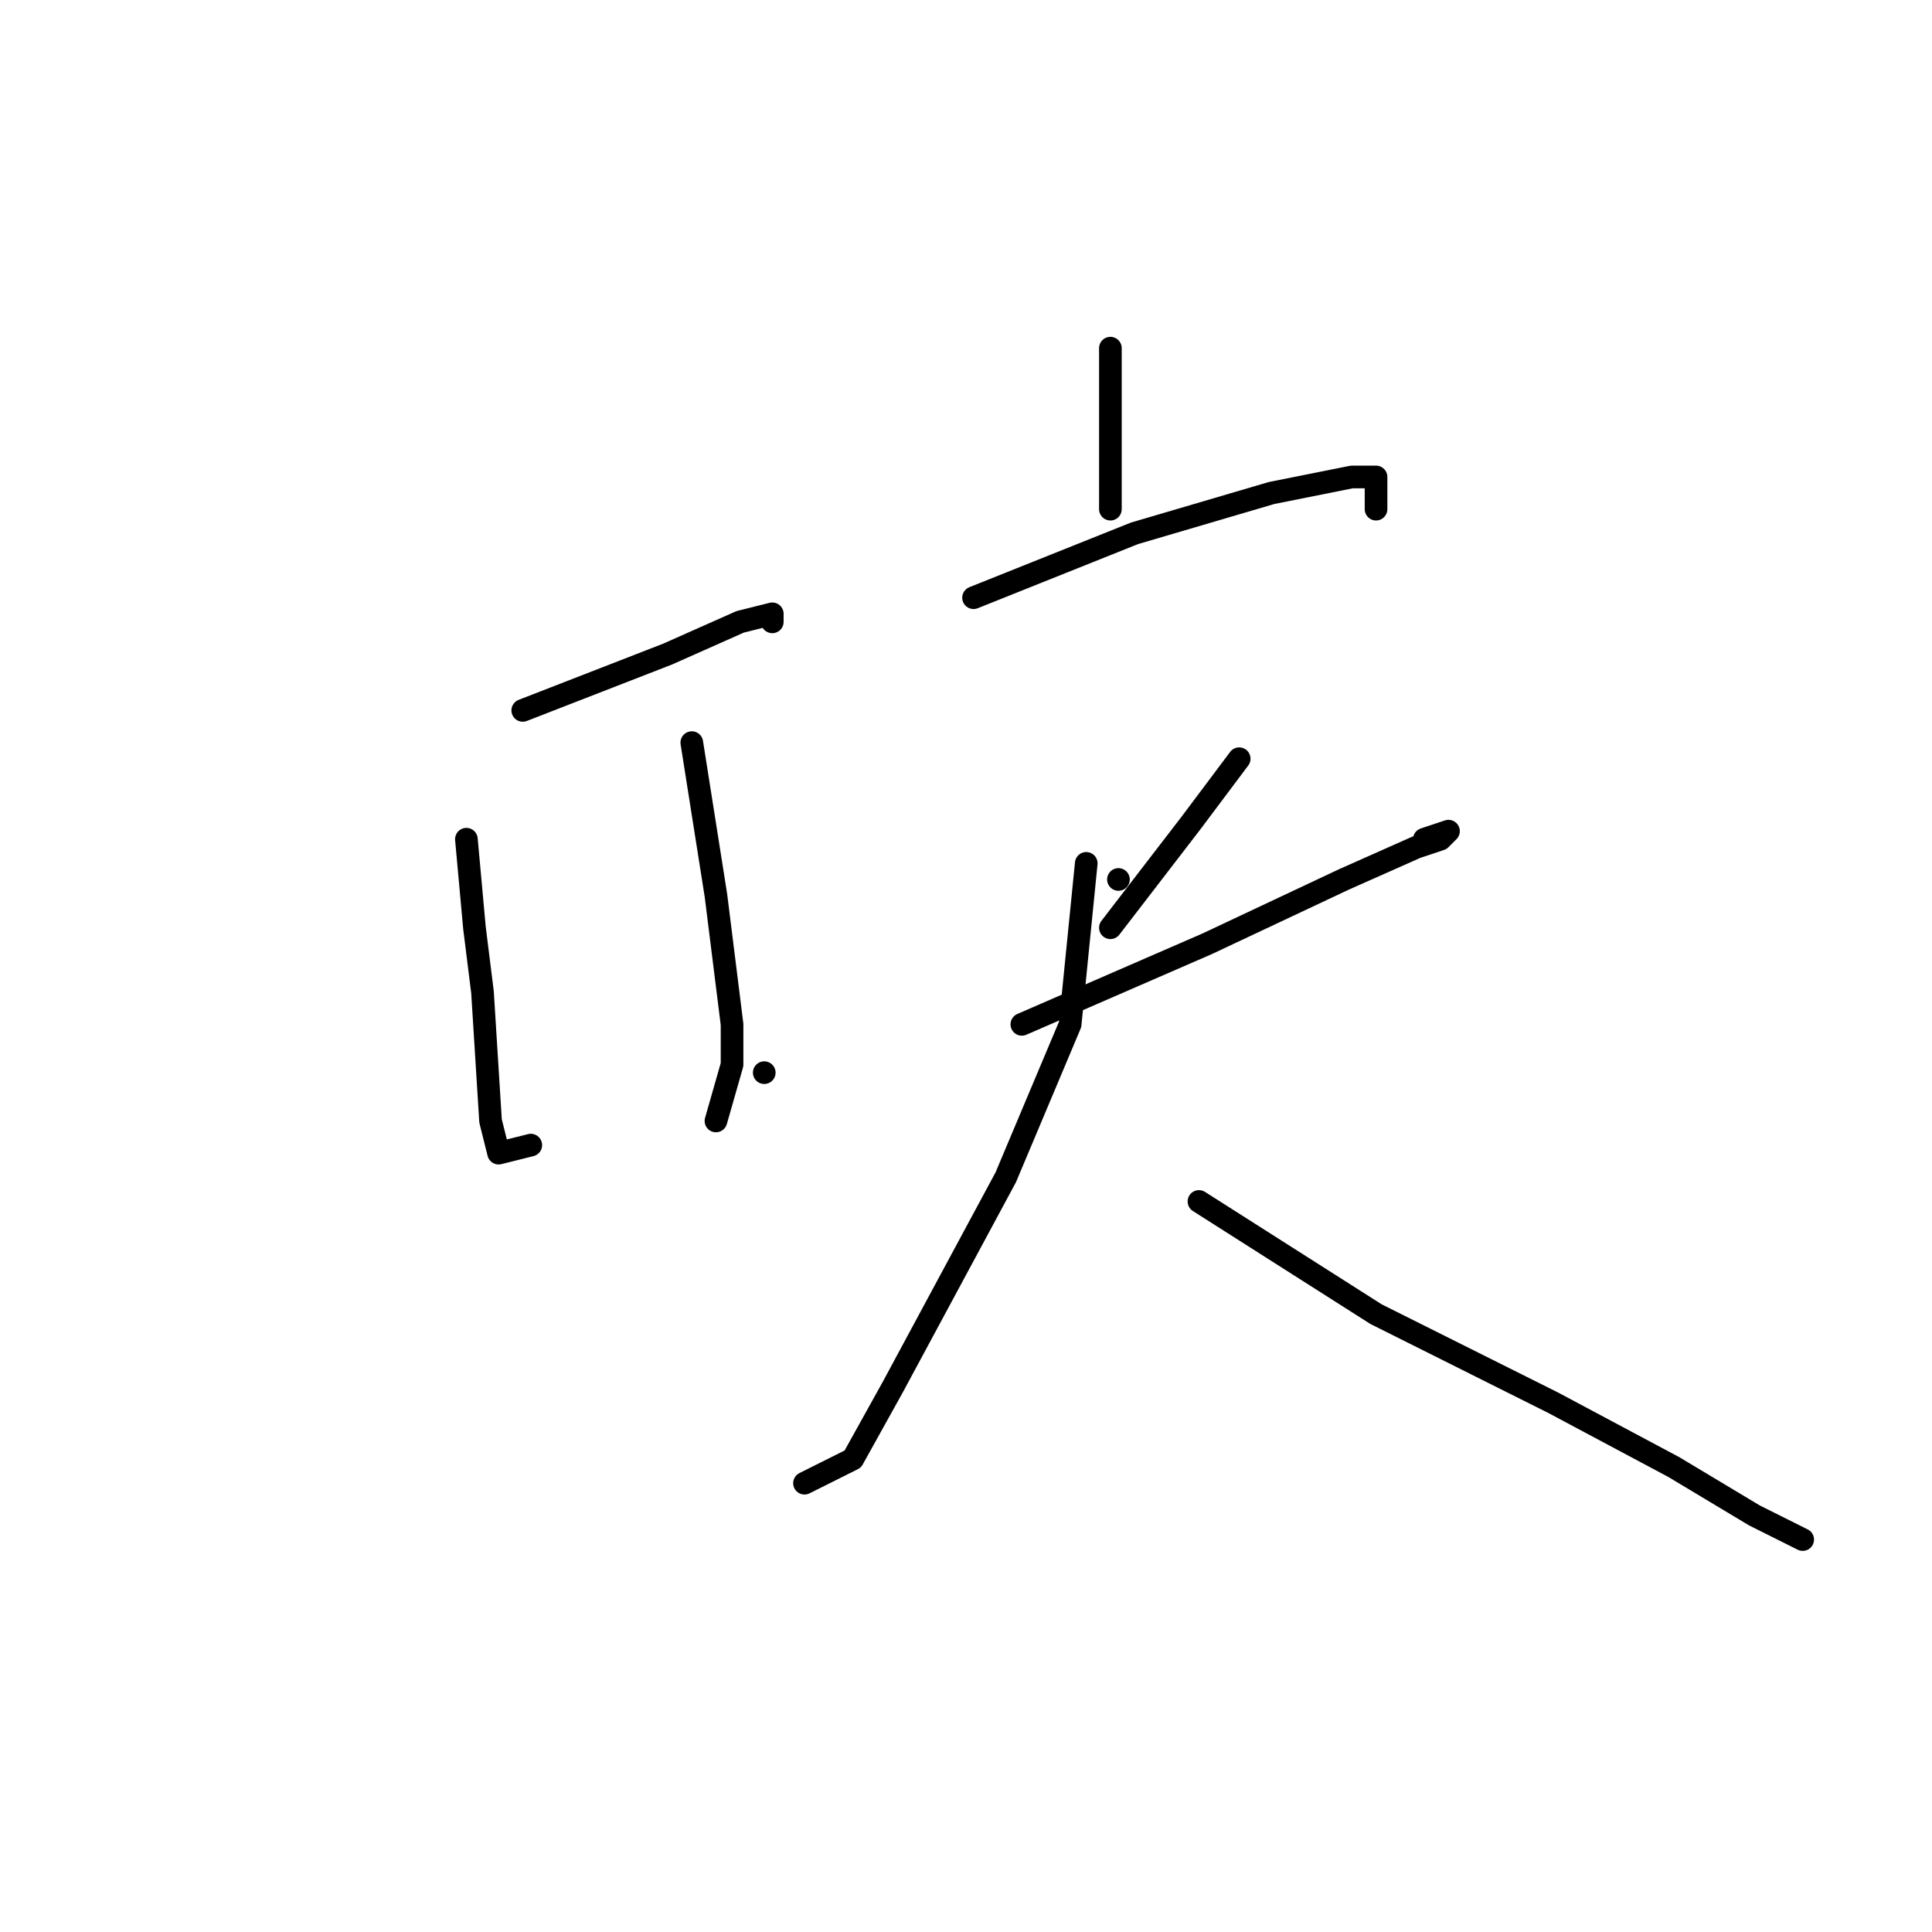 <?xml version="1.0" standalone="no"?>
    <svg width="256" height="256" xmlns="http://www.w3.org/2000/svg" version="1.1">
    <polyline stroke="black" stroke-width="3" stroke-linecap="round" fill="transparent" stroke-linejoin="round" points="69.267 94.133 88.467 86.667 98.067 82.4 102.333 81.333 102.333 82.4 102.333 82.4 " />
        <polyline stroke="black" stroke-width="3" stroke-linecap="round" fill="transparent" stroke-linejoin="round" points="61.8 111.2 62.867 122.933 63.933 131.467 65 148.533 66.067 152.8 70.333 151.733 70.333 151.733 " />
        <polyline stroke="black" stroke-width="3" stroke-linecap="round" fill="transparent" stroke-linejoin="round" points="91.667 98.4 94.867 118.667 97 135.733 97 141.067 94.867 148.533 94.867 148.533 " />
        <polyline stroke="black" stroke-width="3" stroke-linecap="round" fill="transparent" stroke-linejoin="round" points="101.267 142.133 101.267 142.133 " />
        <polyline stroke="black" stroke-width="3" stroke-linecap="round" fill="transparent" stroke-linejoin="round" points="147.133 46.133 147.133 57.867 147.133 67.467 147.133 67.467 " />
        <polyline stroke="black" stroke-width="3" stroke-linecap="round" fill="transparent" stroke-linejoin="round" points="129 79.2 150.333 70.667 168.467 65.333 179.133 63.2 182.333 63.2 182.333 67.467 182.333 67.467 " />
        <polyline stroke="black" stroke-width="3" stroke-linecap="round" fill="transparent" stroke-linejoin="round" points="148.2 116.533 148.2 116.533 " />
        <polyline stroke="black" stroke-width="3" stroke-linecap="round" fill="transparent" stroke-linejoin="round" points="164.2 100.533 157.8 109.067 147.133 122.933 147.133 122.933 " />
        <polyline stroke="black" stroke-width="3" stroke-linecap="round" fill="transparent" stroke-linejoin="round" points="135.4 135.733 159.933 125.067 178.067 116.533 187.667 112.267 190.867 111.2 191.933 110.133 188.733 111.2 188.733 111.2 " />
        <polyline stroke="black" stroke-width="3" stroke-linecap="round" fill="transparent" stroke-linejoin="round" points="143.933 114.4 141.8 135.733 133.267 156 118.333 183.733 113 193.333 106.6 196.533 106.6 196.533 " />
        <polyline stroke="black" stroke-width="3" stroke-linecap="round" fill="transparent" stroke-linejoin="round" points="158.867 159.2 182.333 174.133 205.8 185.867 221.8 194.4 232.467 200.8 238.867 204 238.867 204 " />
        </svg>